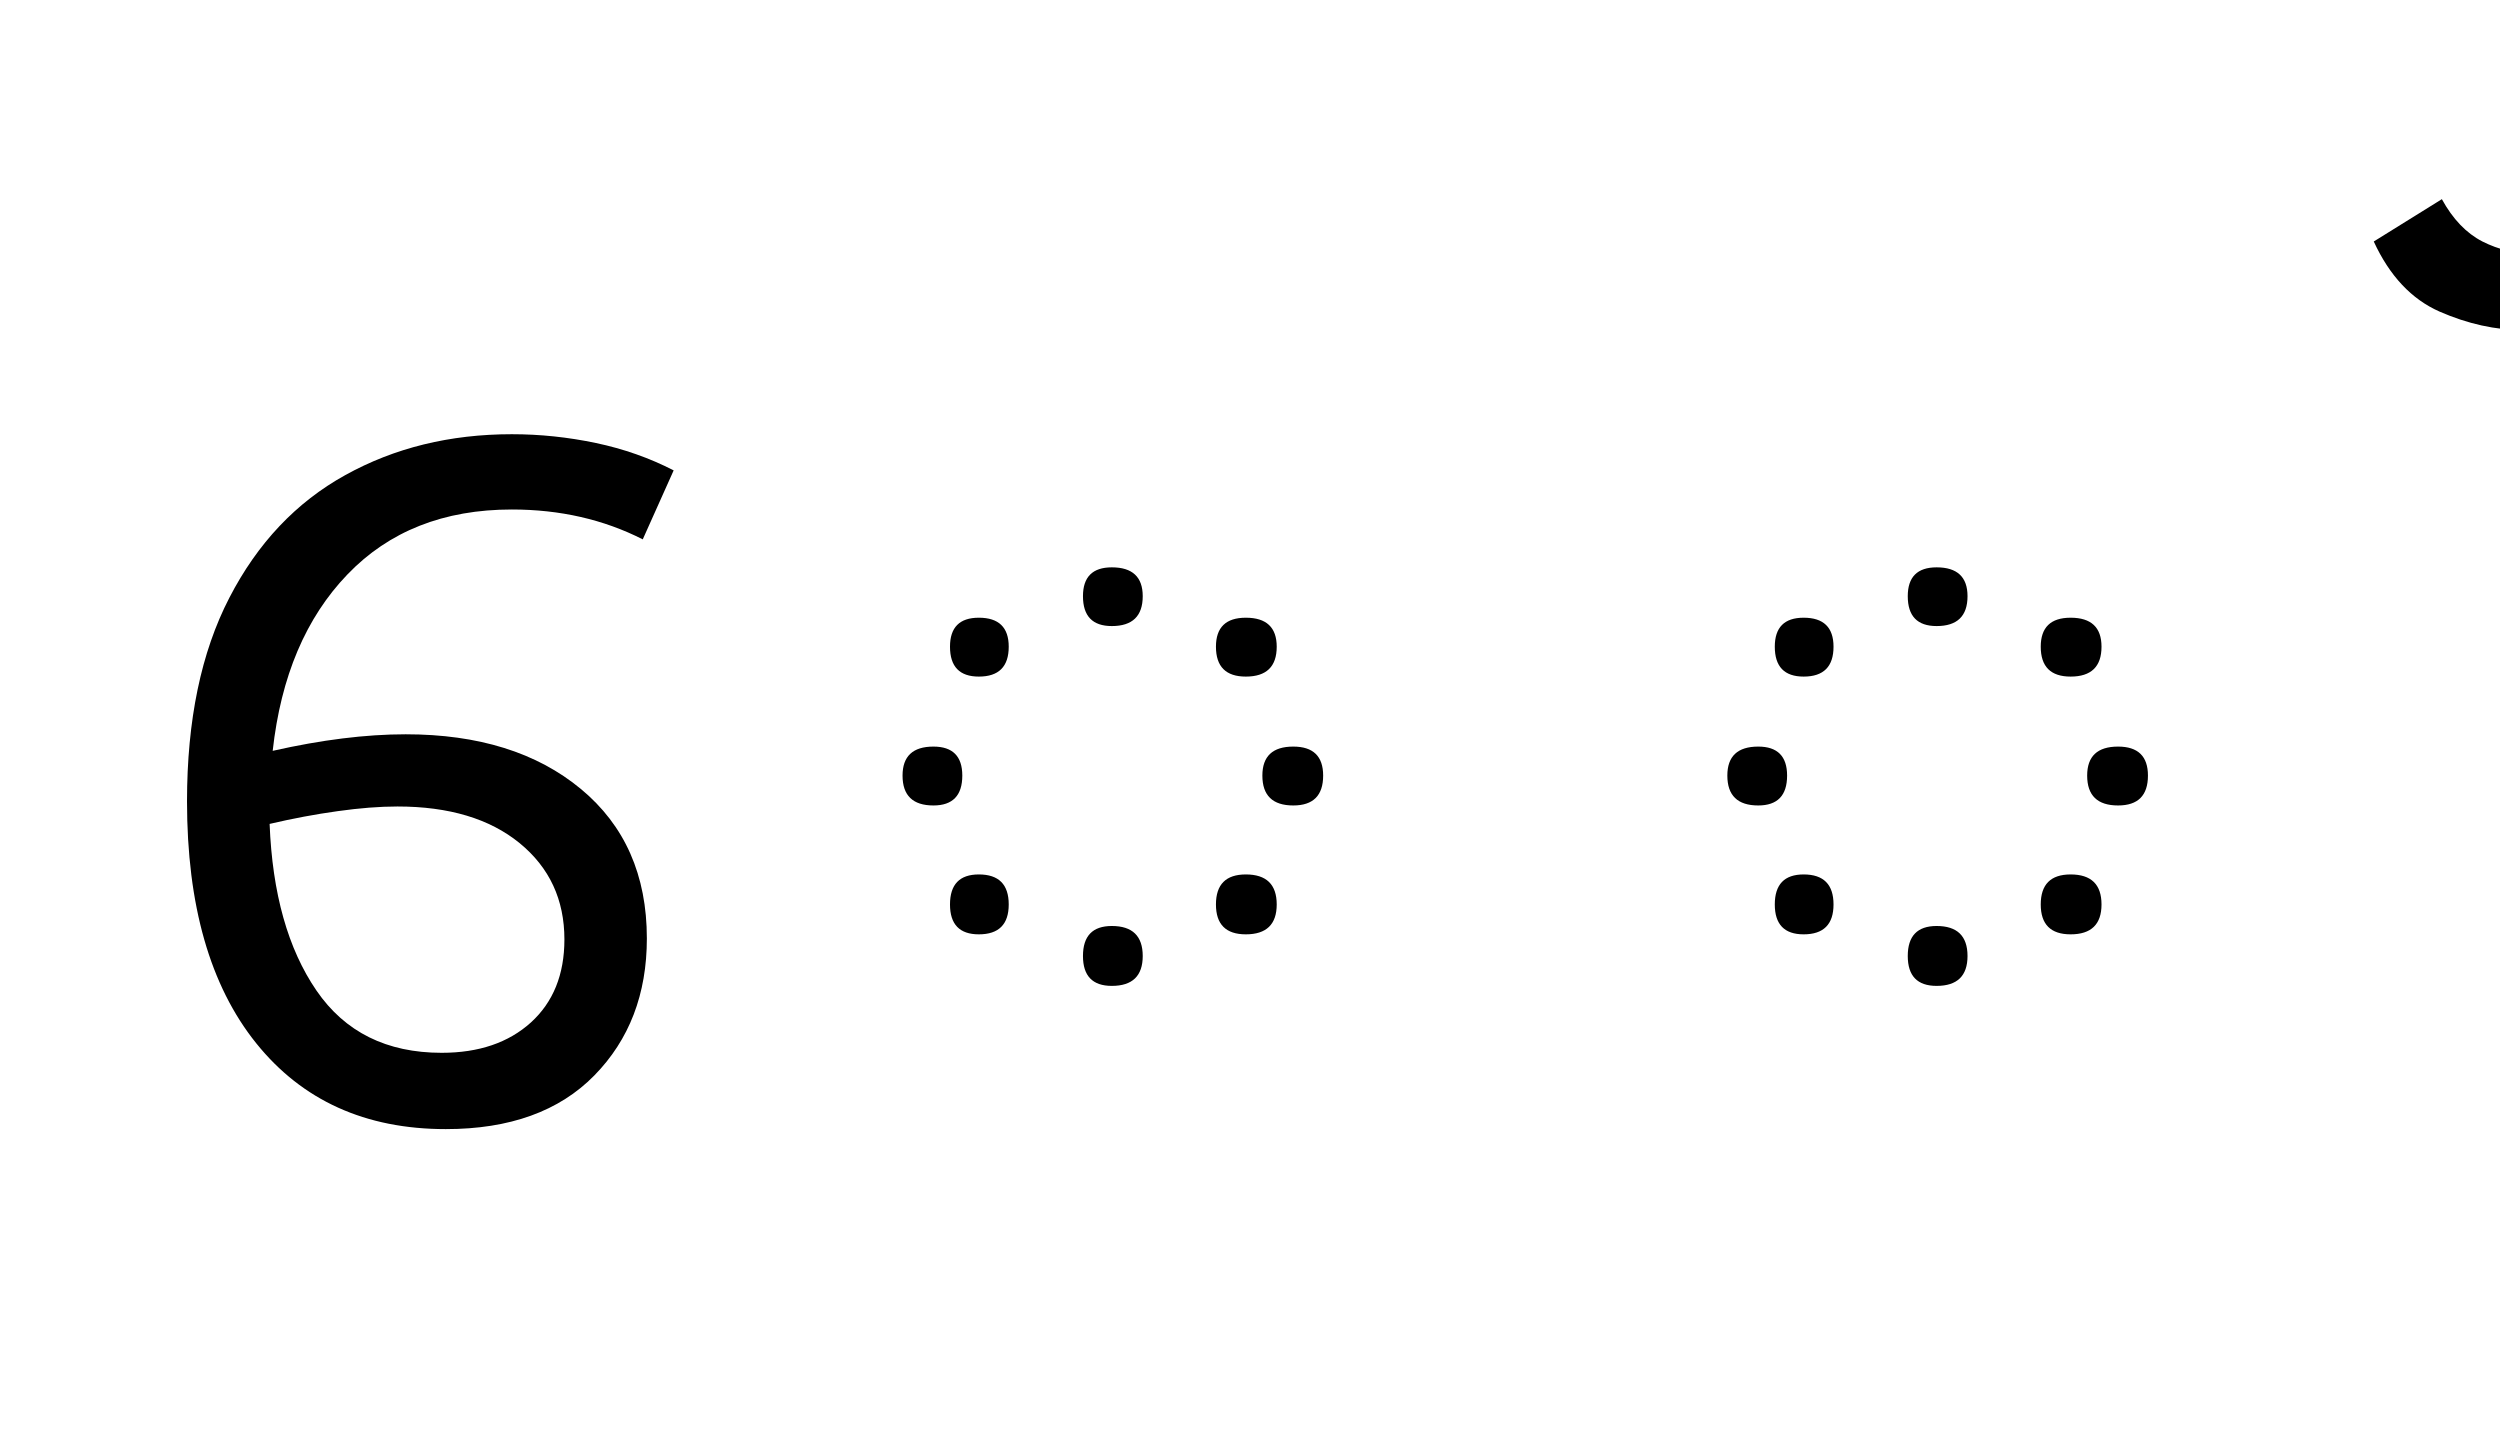 <?xml version="1.0" encoding="UTF-8"?>
<svg xmlns="http://www.w3.org/2000/svg" xmlns:xlink="http://www.w3.org/1999/xlink" width="266.734pt" height="153.828pt" viewBox="0 0 266.734 153.828" version="1.1">
<defs>
<g>
<symbol overflow="visible" id="glyph0-0">
<path style="stroke:none;" d="M 90.094 -78.547 L 90.094 0 L 44.875 0 L 44.875 -78.547 Z M 84.484 -5.609 L 84.484 -72.938 L 50.484 -72.938 L 50.484 -5.609 Z M 84.484 -5.609 "/>
</symbol>
<symbol overflow="visible" id="glyph0-1">
<path style="stroke:none;" d="M 53.016 -19.469 C 53.016 -13.531 51.145 -8.656 47.406 -4.844 C 43.664 -1.031 38.383 0.875 31.562 0.875 C 22.988 0.875 16.242 -2.18 11.328 -8.297 C 6.41 -14.422 3.953 -23.02 3.953 -34.094 C 3.953 -42.75 5.457 -49.988 8.469 -55.812 C 11.477 -61.645 15.602 -66.008 20.844 -68.906 C 26.082 -71.812 32.004 -73.266 38.609 -73.266 C 41.617 -73.266 44.609 -72.953 47.578 -72.328 C 50.547 -71.703 53.312 -70.727 55.875 -69.406 L 52.578 -62.047 C 48.398 -64.172 43.742 -65.234 38.609 -65.234 C 31.348 -65.234 25.5 -62.922 21.062 -58.297 C 16.625 -53.68 13.969 -47.41 13.094 -39.484 C 18.301 -40.66 23.031 -41.25 27.281 -41.25 C 35.051 -41.25 41.281 -39.305 45.969 -35.422 C 50.664 -31.535 53.016 -26.219 53.016 -19.469 Z M 26.406 -33.547 C 24.5 -33.547 22.367 -33.379 20.016 -33.047 C 17.672 -32.723 15.254 -32.27 12.766 -31.688 C 13.055 -24.27 14.723 -18.344 17.766 -13.906 C 20.805 -9.477 25.258 -7.266 31.125 -7.266 C 35.082 -7.266 38.254 -8.344 40.641 -10.5 C 43.023 -12.664 44.219 -15.617 44.219 -19.359 C 44.219 -23.609 42.625 -27.035 39.438 -29.641 C 36.25 -32.242 31.906 -33.547 26.406 -33.547 Z M 26.406 -33.547 "/>
</symbol>
<symbol overflow="visible" id="glyph0-2">
<path style="stroke:none;" d="M 47.188 -55.984 C 47.188 -53.859 46.086 -52.797 43.891 -52.797 C 41.836 -52.797 40.812 -53.859 40.812 -55.984 C 40.812 -58.035 41.836 -59.062 43.891 -59.062 C 46.086 -59.062 47.188 -58.035 47.188 -55.984 Z M 32.891 -50.594 C 32.891 -48.469 31.828 -47.406 29.703 -47.406 C 27.648 -47.406 26.625 -48.469 26.625 -50.594 C 26.625 -52.656 27.648 -53.688 29.703 -53.688 C 31.828 -53.688 32.891 -52.656 32.891 -50.594 Z M 61.484 -50.594 C 61.484 -48.469 60.383 -47.406 58.188 -47.406 C 56.062 -47.406 55 -48.469 55 -50.594 C 55 -52.656 56.062 -53.688 58.188 -53.688 C 60.383 -53.688 61.484 -52.656 61.484 -50.594 Z M 66.438 -36.844 C 66.438 -34.719 65.375 -33.656 63.25 -33.656 C 61.051 -33.656 59.953 -34.719 59.953 -36.844 C 59.953 -38.906 61.051 -39.938 63.25 -39.938 C 65.375 -39.938 66.438 -38.906 66.438 -36.844 Z M 27.938 -36.844 C 27.938 -34.719 26.91 -33.656 24.859 -33.656 C 22.66 -33.656 21.562 -34.719 21.562 -36.844 C 21.562 -38.906 22.66 -39.938 24.859 -39.938 C 26.91 -39.938 27.938 -38.906 27.938 -36.844 Z M 32.891 -23.094 C 32.891 -20.969 31.828 -19.906 29.703 -19.906 C 27.648 -19.906 26.625 -20.969 26.625 -23.094 C 26.625 -25.227 27.648 -26.297 29.703 -26.297 C 31.828 -26.297 32.891 -25.227 32.891 -23.094 Z M 61.484 -23.094 C 61.484 -20.969 60.383 -19.906 58.188 -19.906 C 56.062 -19.906 55 -20.969 55 -23.094 C 55 -25.227 56.062 -26.297 58.188 -26.297 C 60.383 -26.297 61.484 -25.227 61.484 -23.094 Z M 47.188 -17.594 C 47.188 -15.469 46.086 -14.406 43.891 -14.406 C 41.836 -14.406 40.812 -15.469 40.812 -17.594 C 40.812 -19.727 41.836 -20.797 43.891 -20.797 C 46.086 -20.797 47.188 -19.727 47.188 -17.594 Z M 47.188 -17.594 "/>
</symbol>
<symbol overflow="visible" id="glyph0-3">
<path style="stroke:none;" d="M 55.438 -77.875 C 56.176 -79.781 56.547 -81.539 56.547 -83.156 C 56.547 -85.352 55.863 -87.188 54.5 -88.656 C 53.145 -90.125 51.039 -90.859 48.188 -90.859 C 45.539 -90.859 42.586 -90.328 39.328 -89.266 C 36.066 -88.203 32.656 -87.117 29.094 -86.016 C 25.539 -84.922 22.004 -84.375 18.484 -84.375 C 15.547 -84.375 12.57 -85.031 9.562 -86.344 C 6.562 -87.664 4.219 -90.16 2.531 -93.828 L 9.797 -98.344 C 10.961 -96.219 12.406 -94.711 14.125 -93.828 C 15.852 -92.953 17.707 -92.516 19.688 -92.516 C 21.594 -92.516 23.754 -92.82 26.172 -93.438 C 28.598 -94.062 31.164 -94.812 33.875 -95.688 C 36.594 -96.57 39.328 -97.328 42.078 -97.953 C 44.828 -98.578 47.484 -98.891 50.047 -98.891 C 55.109 -98.891 58.906 -97.516 61.438 -94.766 C 63.969 -92.016 65.234 -88.734 65.234 -84.922 C 65.234 -81.91 64.57 -78.977 63.25 -76.125 Z M 55.438 -77.875 "/>
</symbol>
</g>
</defs>
<g id="surface1">
<g style="fill:rgb(0%,0%,0%);fill-opacity:1;">
  <use xlink:href="#glyph0-1" x="16" y="119.594"/>
  <use xlink:href="#glyph0-2" x="74.734" y="119.594"/>
  <use xlink:href="#glyph0-2" x="162.734" y="119.594"/>
  <use xlink:href="#glyph0-3" x="250.734" y="119.594"/>
</g>
</g>
</svg>
